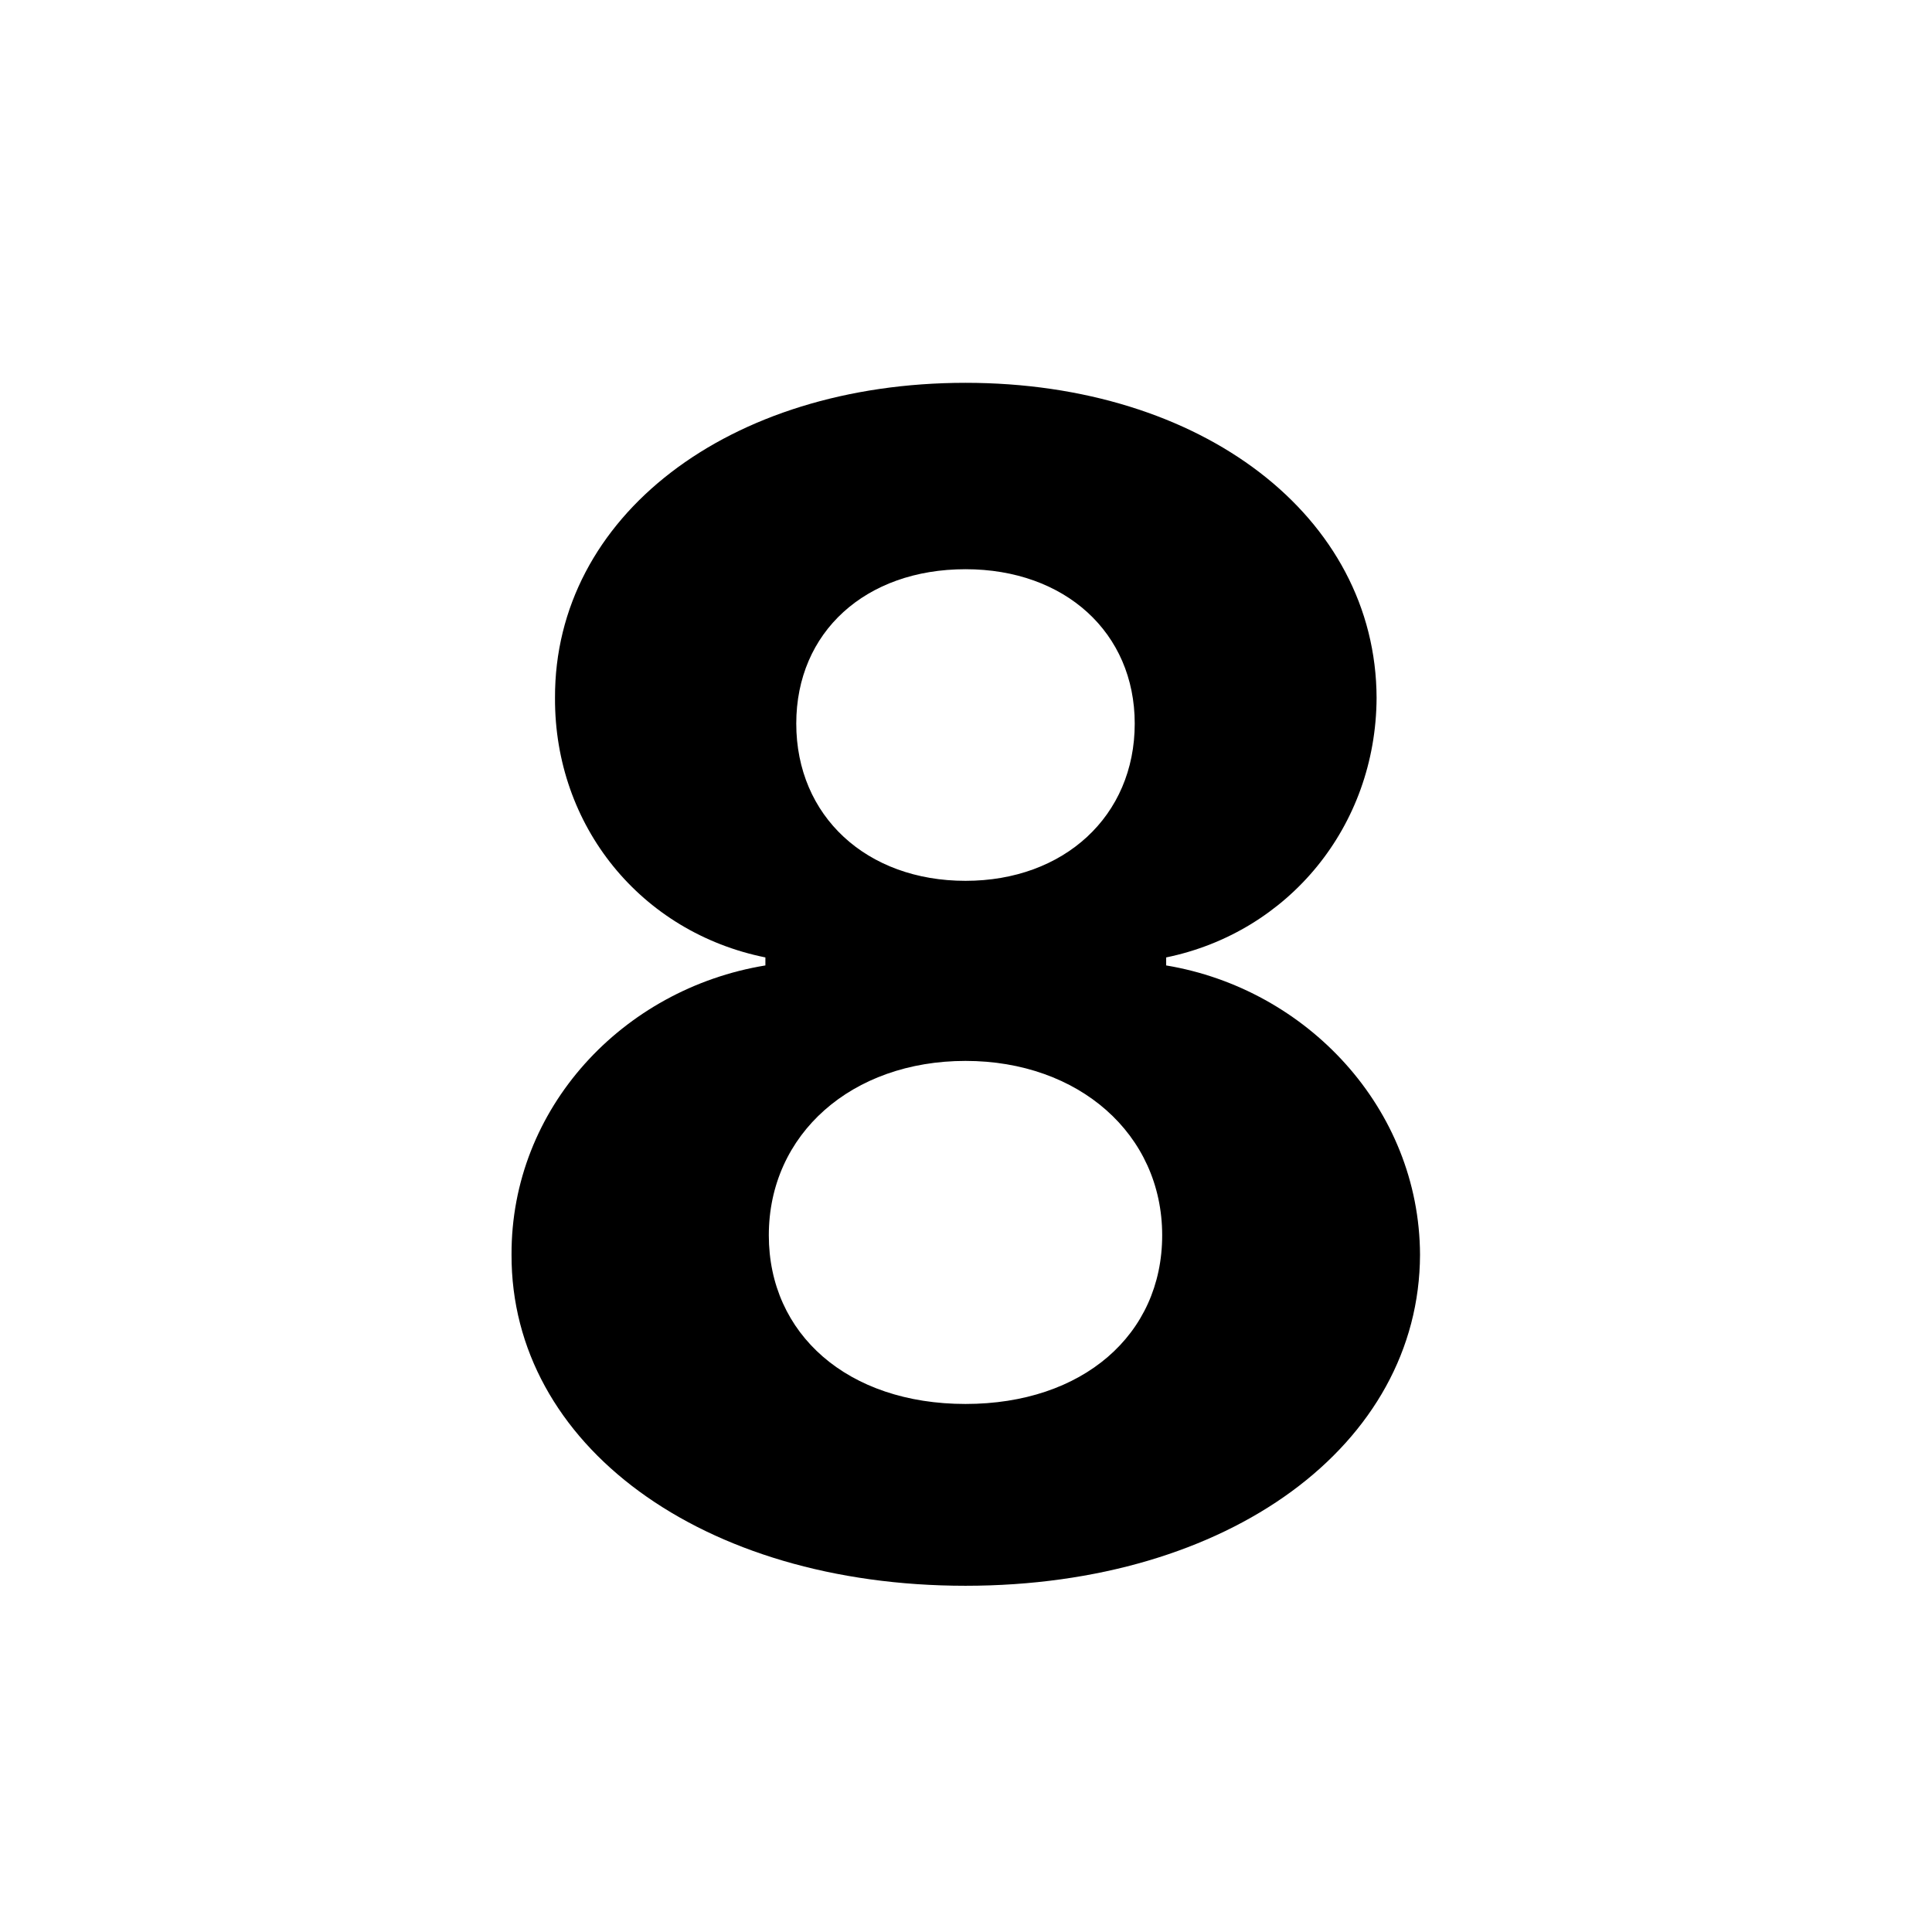 <svg width="48" height="48" viewBox="0 0 48 48" fill="none" xmlns="http://www.w3.org/2000/svg">
<g id="numbers/08-nobg">
<path id="8" d="M23.988 39.398C30.55 39.398 35.266 35.889 35.28 31.173C35.266 27.537 32.468 24.568 28.973 23.986V23.787C32.013 23.162 34.186 20.534 34.201 17.338C34.186 12.835 29.868 9.511 23.988 9.511C18.093 9.511 13.774 12.835 13.789 17.338C13.774 20.52 15.919 23.162 19.016 23.787V23.986C15.465 24.568 12.695 27.537 12.709 31.173C12.695 35.889 17.425 39.398 23.988 39.398ZM23.988 34.881C21.061 34.881 19.101 33.148 19.101 30.69C19.101 28.176 21.161 26.358 23.988 26.358C26.8 26.358 28.874 28.176 28.874 30.69C28.874 33.162 26.899 34.881 23.988 34.881ZM23.988 21.884C21.53 21.884 19.783 20.278 19.783 17.977C19.783 15.704 21.502 14.142 23.988 14.142C26.459 14.142 28.192 15.719 28.192 17.977C28.192 20.278 26.431 21.884 23.988 21.884Z" fill="black"/>
</g>
</svg>
